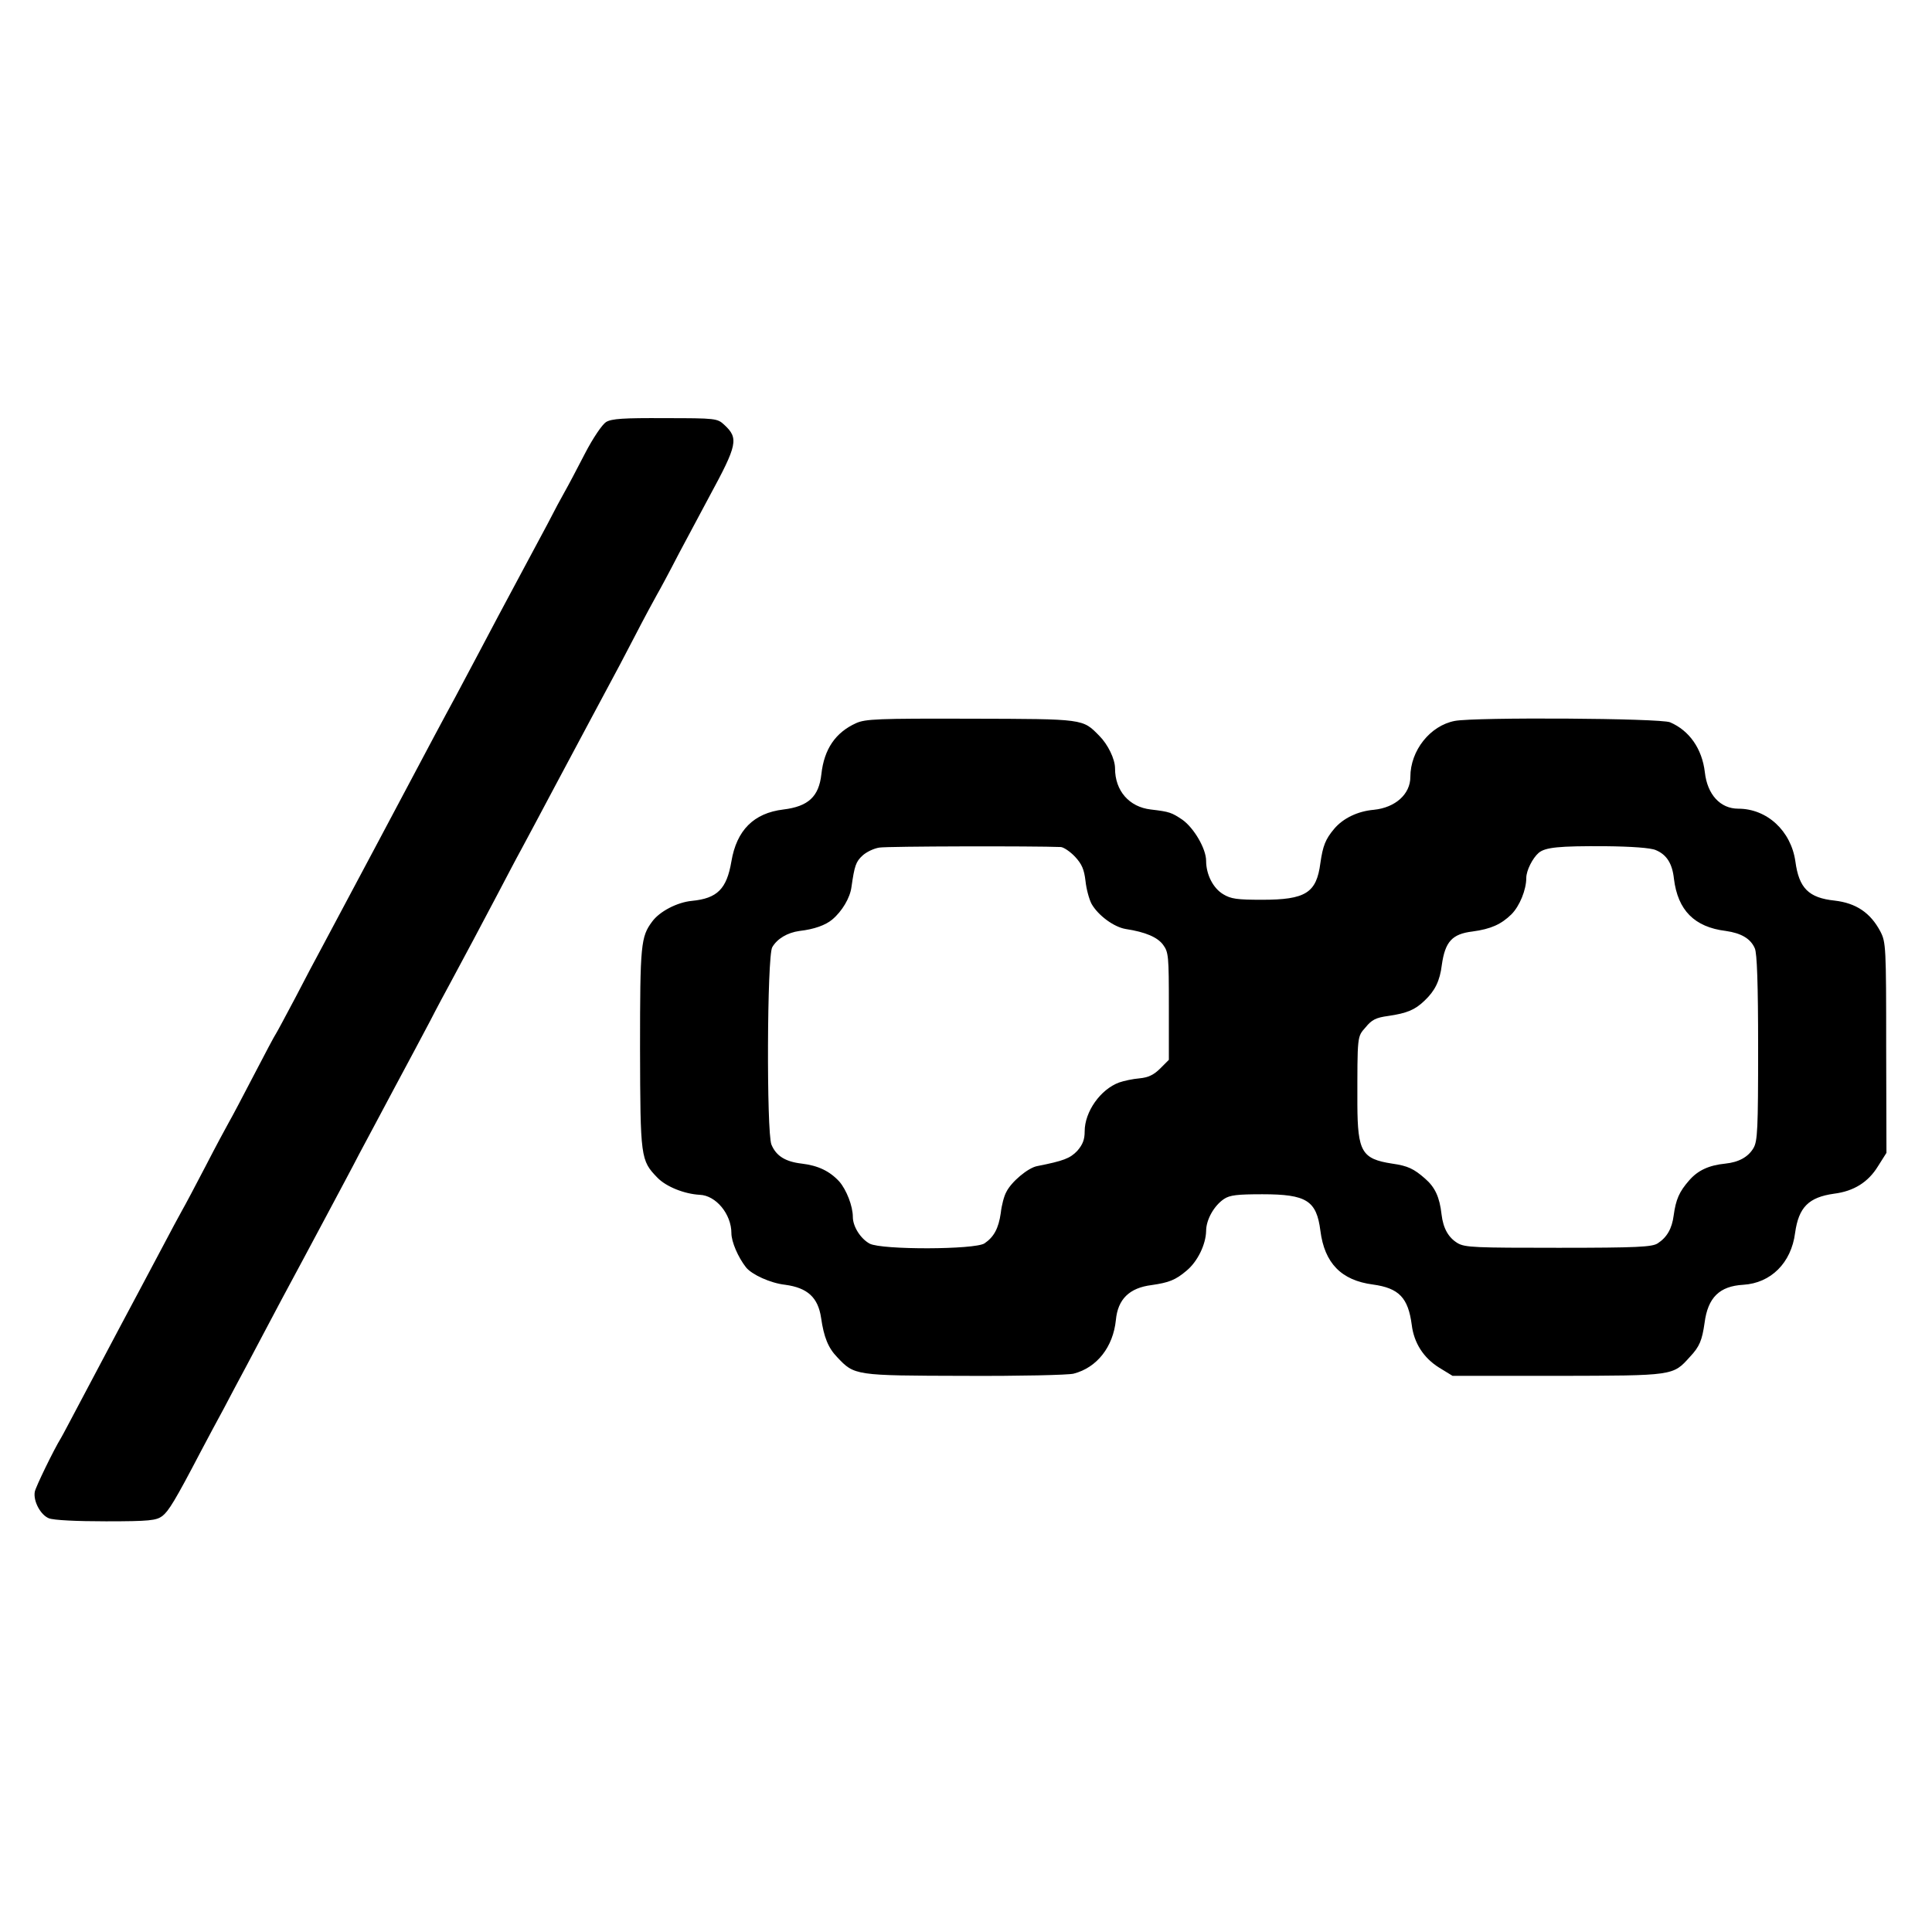 <?xml version="1.0" standalone="no"?>
<!DOCTYPE svg PUBLIC "-//W3C//DTD SVG 20010904//EN"
 "http://www.w3.org/TR/2001/REC-SVG-20010904/DTD/svg10.dtd">
<svg version="1.0" xmlns="http://www.w3.org/2000/svg"
 width="700pt" height="700pt" viewBox="0 0 700 700"
 preserveAspectRatio="xMidYMid meet">
<g transform="translate(0,700) scale(0.1,-0.1)"
fill="#000000" stroke="none">
<path d="M2196 5471 c-14 -9 -47 -57 -77 -115 -29 -56 -61 -117 -72 -136 -11
-19 -40 -73 -64 -120 -25 -47 -62 -116 -83 -155 -86 -161 -110 -205 -165 -310
-32 -60 -70 -132 -85 -160 -15 -27 -50 -93 -78 -145 -59 -112 -361 -679 -407
-765 -18 -33 -61 -114 -95 -180 -35 -66 -66 -124 -70 -130 -4 -5 -40 -73 -80
-150 -40 -77 -80 -153 -90 -170 -9 -16 -48 -88 -85 -160 -37 -71 -75 -143 -85
-160 -9 -16 -43 -79 -75 -140 -32 -60 -70 -132 -85 -160 -26 -49 -84 -157
-207 -390 -35 -66 -67 -127 -72 -135 -26 -42 -92 -178 -95 -195 -6 -34 21 -84
51 -96 17 -7 101 -11 207 -11 158 0 182 3 204 19 23 18 46 55 139 233 25 47
62 117 83 155 20 39 59 111 85 160 26 50 83 156 126 238 44 81 114 213 158
295 43 81 99 185 123 232 25 47 83 155 128 240 46 85 103 193 128 240 24 47
59 112 77 145 53 98 109 204 165 310 29 55 69 132 90 170 21 39 75 140 120
225 132 248 161 301 195 365 18 33 61 114 95 180 34 66 71 134 80 150 10 17
46 84 80 150 35 66 85 159 110 206 102 188 107 211 54 260 -25 23 -30 24 -214
24 -152 1 -194 -2 -214 -14z"/>
<path d="M3102 4380 c-75 -34 -116 -94 -126 -185 -9 -81 -47 -117 -138 -128
-107 -13 -169 -75 -188 -188 -17 -100 -51 -134 -143 -143 -53 -5 -117 -38
-144 -75 -41 -55 -44 -82 -44 -458 1 -399 2 -407 63 -470 32 -33 98 -59 153
-62 59 -2 115 -70 115 -139 0 -31 24 -87 53 -124 21 -26 88 -57 142 -63 81
-11 119 -46 130 -120 10 -70 26 -109 58 -142 63 -67 63 -67 462 -68 198 -1
376 3 395 8 85 22 143 97 153 194 7 76 49 117 130 127 62 9 86 18 126 52 40
33 70 95 71 144 0 41 29 92 65 116 21 14 49 17 139 17 160 0 196 -23 210 -132
15 -118 76 -180 190 -195 95 -13 128 -48 141 -146 8 -66 43 -120 99 -155 l49
-30 381 0 c422 1 417 0 479 69 35 37 44 60 53 123 12 92 54 133 140 138 100 6
174 79 188 188 13 93 49 129 141 142 72 9 124 42 159 99 l31 49 -1 381 c0 367
-1 382 -21 421 -36 68 -88 103 -166 112 -94 10 -129 45 -142 142 -16 111 -103
191 -207 191 -65 0 -112 51 -121 132 -10 85 -56 151 -126 181 -35 15 -707 19
-780 5 -89 -17 -161 -107 -161 -203 0 -62 -54 -111 -132 -119 -59 -5 -112 -31
-144 -69 -32 -38 -41 -62 -50 -124 -14 -108 -53 -133 -211 -133 -91 0 -113 3
-141 20 -37 22 -62 72 -62 121 0 44 -44 119 -86 149 -39 26 -46 29 -114 37
-79 9 -130 68 -130 149 0 34 -26 87 -57 118 -61 62 -53 61 -465 62 -338 1
-382 -1 -416 -16z m742 -449 c10 -1 33 -16 51 -35 25 -27 33 -46 38 -88 3 -29
13 -66 22 -83 24 -42 81 -84 124 -91 72 -11 115 -30 135 -57 20 -27 21 -41 21
-223 l0 -194 -31 -31 c-23 -23 -43 -33 -75 -36 -24 -2 -57 -9 -74 -15 -68 -25
-125 -106 -125 -177 0 -30 -7 -48 -27 -71 -26 -27 -49 -36 -145 -55 -33 -6
-94 -57 -112 -94 -8 -14 -17 -48 -20 -76 -8 -56 -25 -87 -59 -110 -35 -23
-372 -24 -416 -1 -33 18 -61 62 -61 97 0 39 -23 98 -49 128 -35 38 -77 58
-136 65 -60 7 -93 28 -110 69 -18 45 -16 682 3 715 18 31 55 53 99 59 53 6 94
21 118 41 36 30 65 79 70 118 11 77 16 92 40 114 14 13 41 26 61 29 29 5 564
6 658 2z m2155 -11 c39 -16 60 -48 66 -104 14 -114 74 -175 188 -189 56 -8 90
-28 105 -63 8 -17 12 -128 12 -360 0 -295 -2 -339 -17 -364 -19 -32 -53 -51
-102 -56 -59 -6 -99 -24 -131 -61 -36 -41 -48 -69 -56 -127 -6 -47 -24 -79
-58 -101 -20 -13 -74 -16 -359 -16 -302 0 -339 1 -366 17 -33 20 -52 53 -58
104 -7 62 -23 98 -60 130 -40 35 -62 46 -119 54 -110 17 -125 43 -126 214 0
252 -1 245 30 280 22 27 37 35 82 41 68 10 97 22 132 56 37 35 55 71 62 129
12 84 37 112 111 121 67 9 104 26 141 62 30 30 54 89 54 132 0 27 23 72 45 91
24 20 73 25 241 24 96 -1 165 -6 183 -14z"/>
</g>
</svg>
